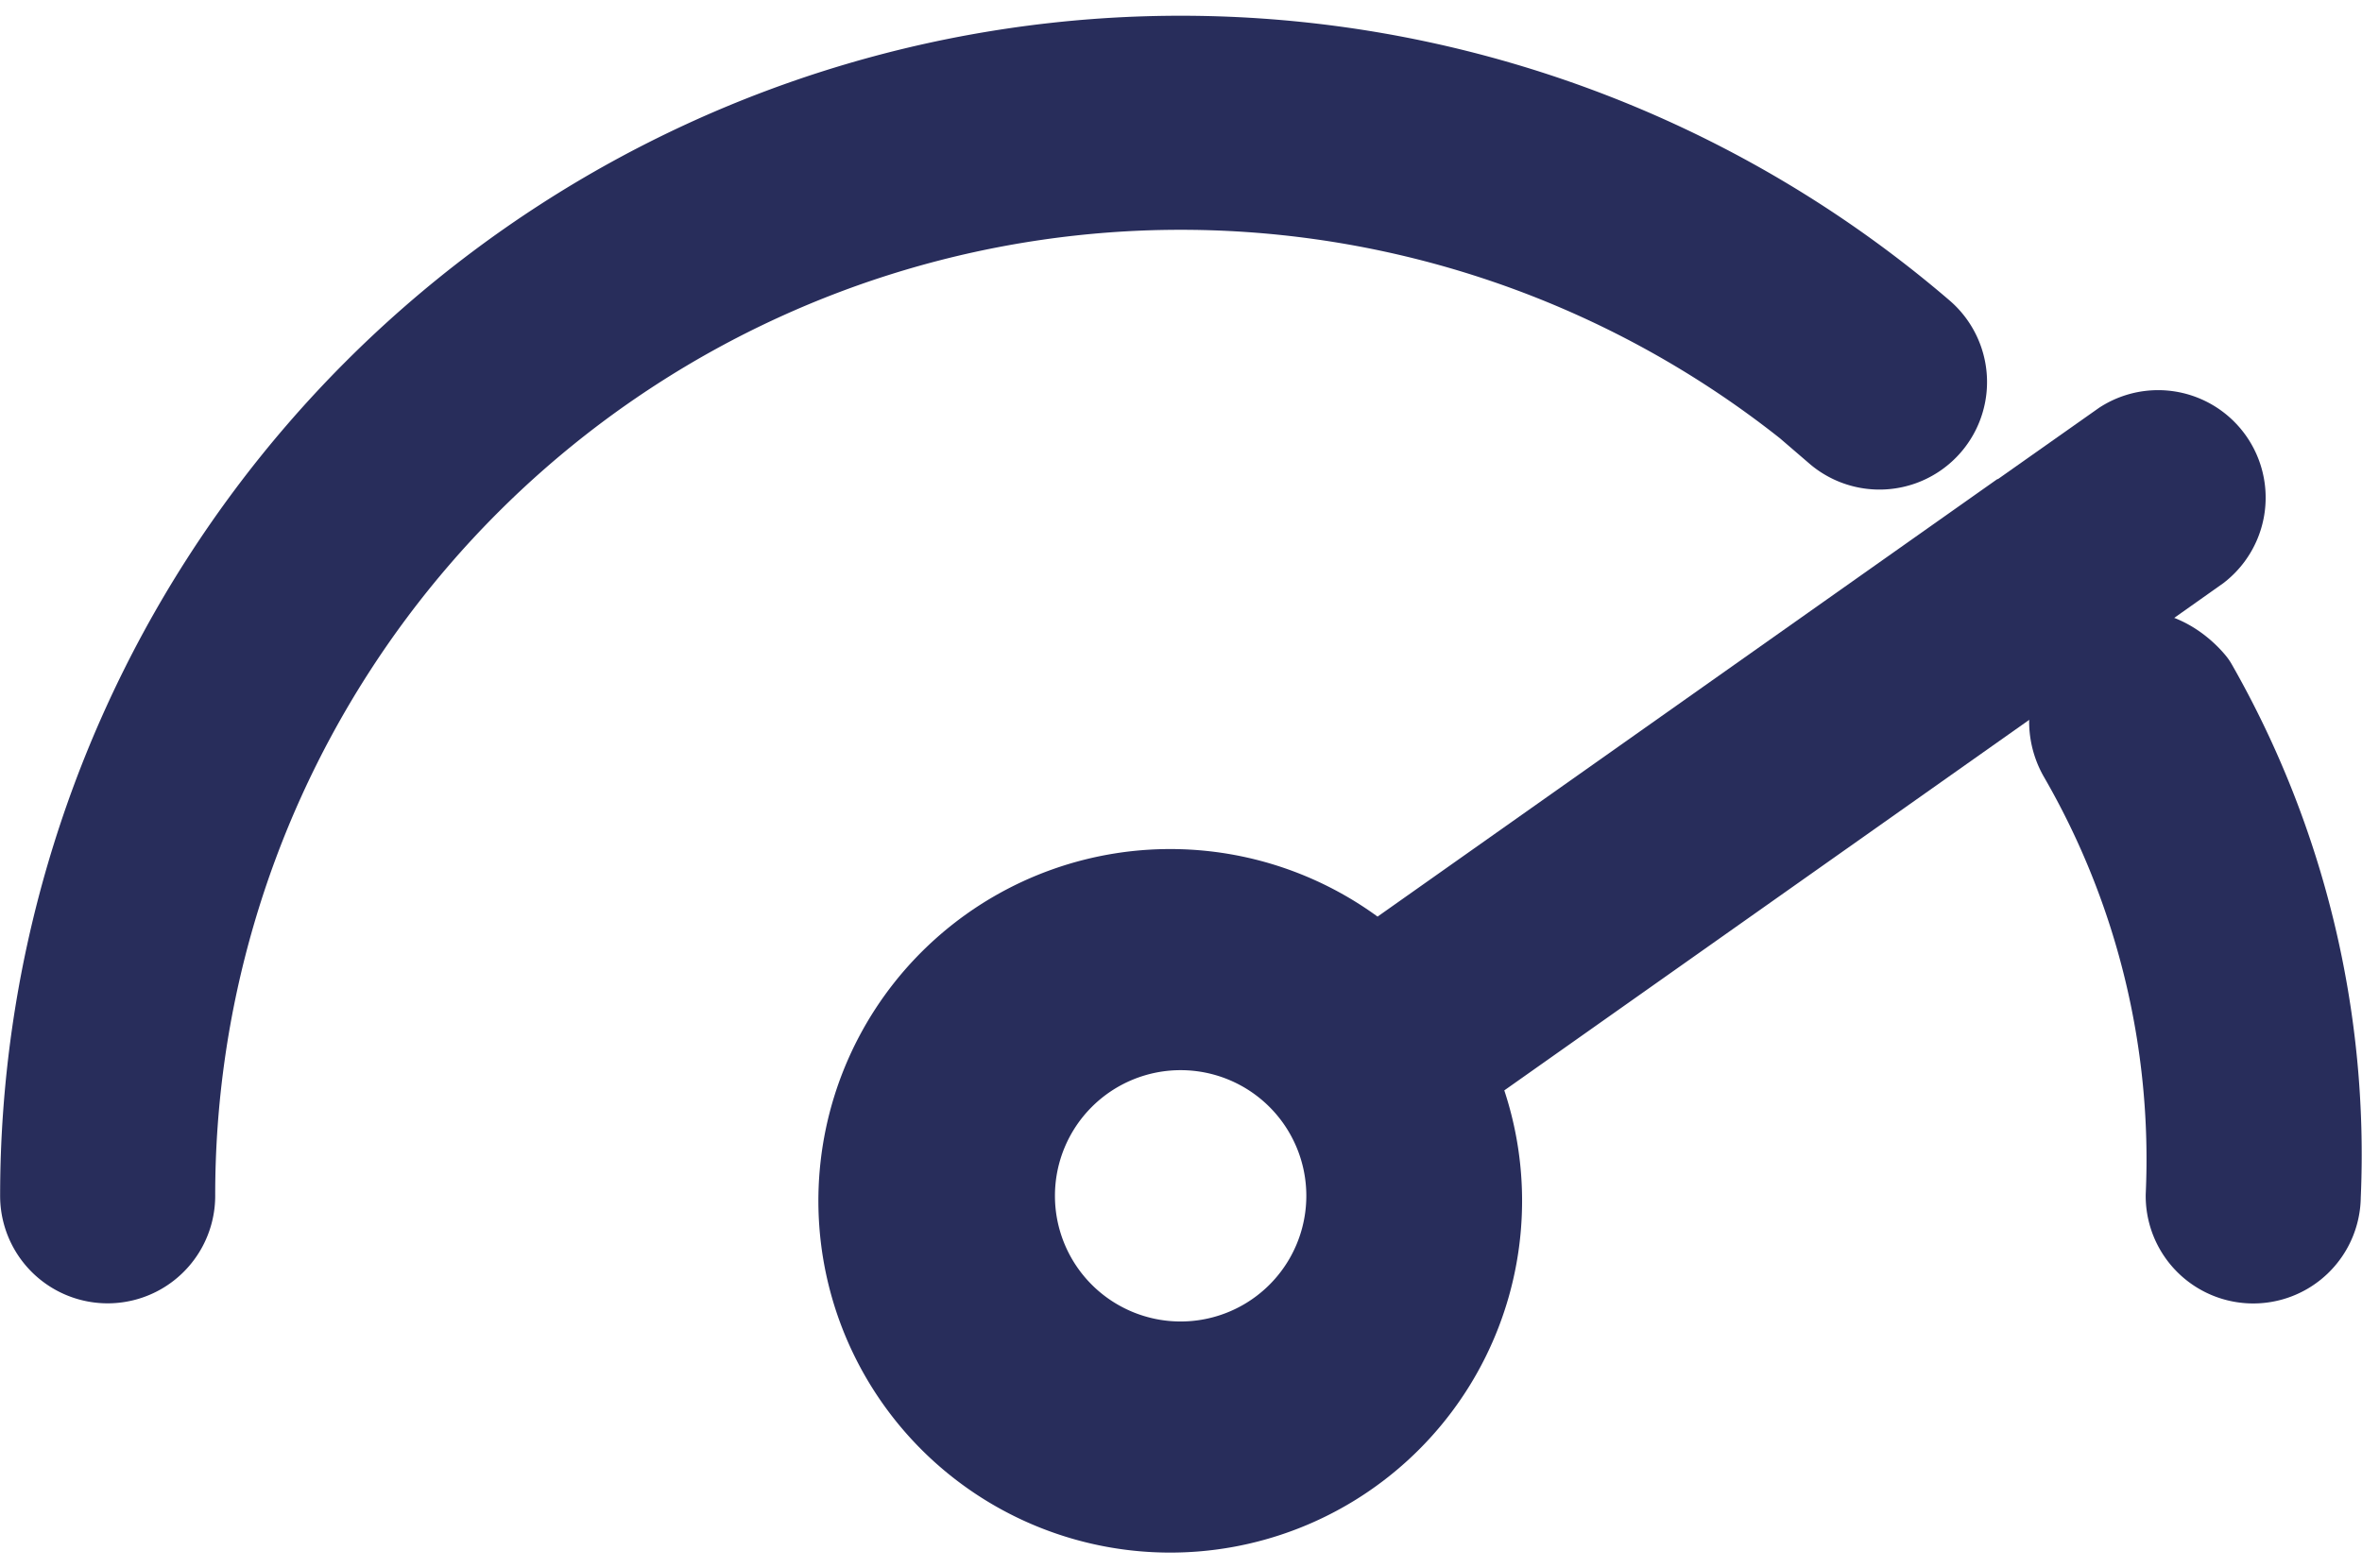 <svg xmlns="http://www.w3.org/2000/svg" width="19.394" height="12.877" viewBox="0 0 19.394 12.877"><defs><style>.a,.b{fill:#282d5b;stroke:#282d5b;}.b{stroke-linejoin:round;}</style></defs><g transform="translate(0.5 0.628)"><g transform="translate(0)"><path class="a" d="M201.689,182.419l.574-.406a.383.383,0,0,0-.441-.625l-.875.617a.007.007,0,0,0-.005,0l0,0-5.352,3.779a2.389,2.389,0,1,0,.453.618l5.025-3.548ZM194,188.978a1.532,1.532,0,1,1,1.532-1.532A1.532,1.532,0,0,1,194,188.978Z" transform="translate(-184.806 -178.253)"/><path class="b" d="M230.975,188.643s-.258-.331-.559-.113a.415.415,0,0,0-.113.545,6.774,6.774,0,0,1,.9,3.687.383.383,0,0,0,.766,0A7.627,7.627,0,0,0,230.975,188.643Z" transform="translate(-213.585 -183.568)"/><path class="a" d="M14.681,98.8a.383.383,0,1,0,.5-.581A9.193,9.193,0,0,0,0,105.193a.383.383,0,1,0,.766,0,8.427,8.427,0,0,1,13.917-6.4Z" transform="translate(0.001 -96)"/></g></g></svg>